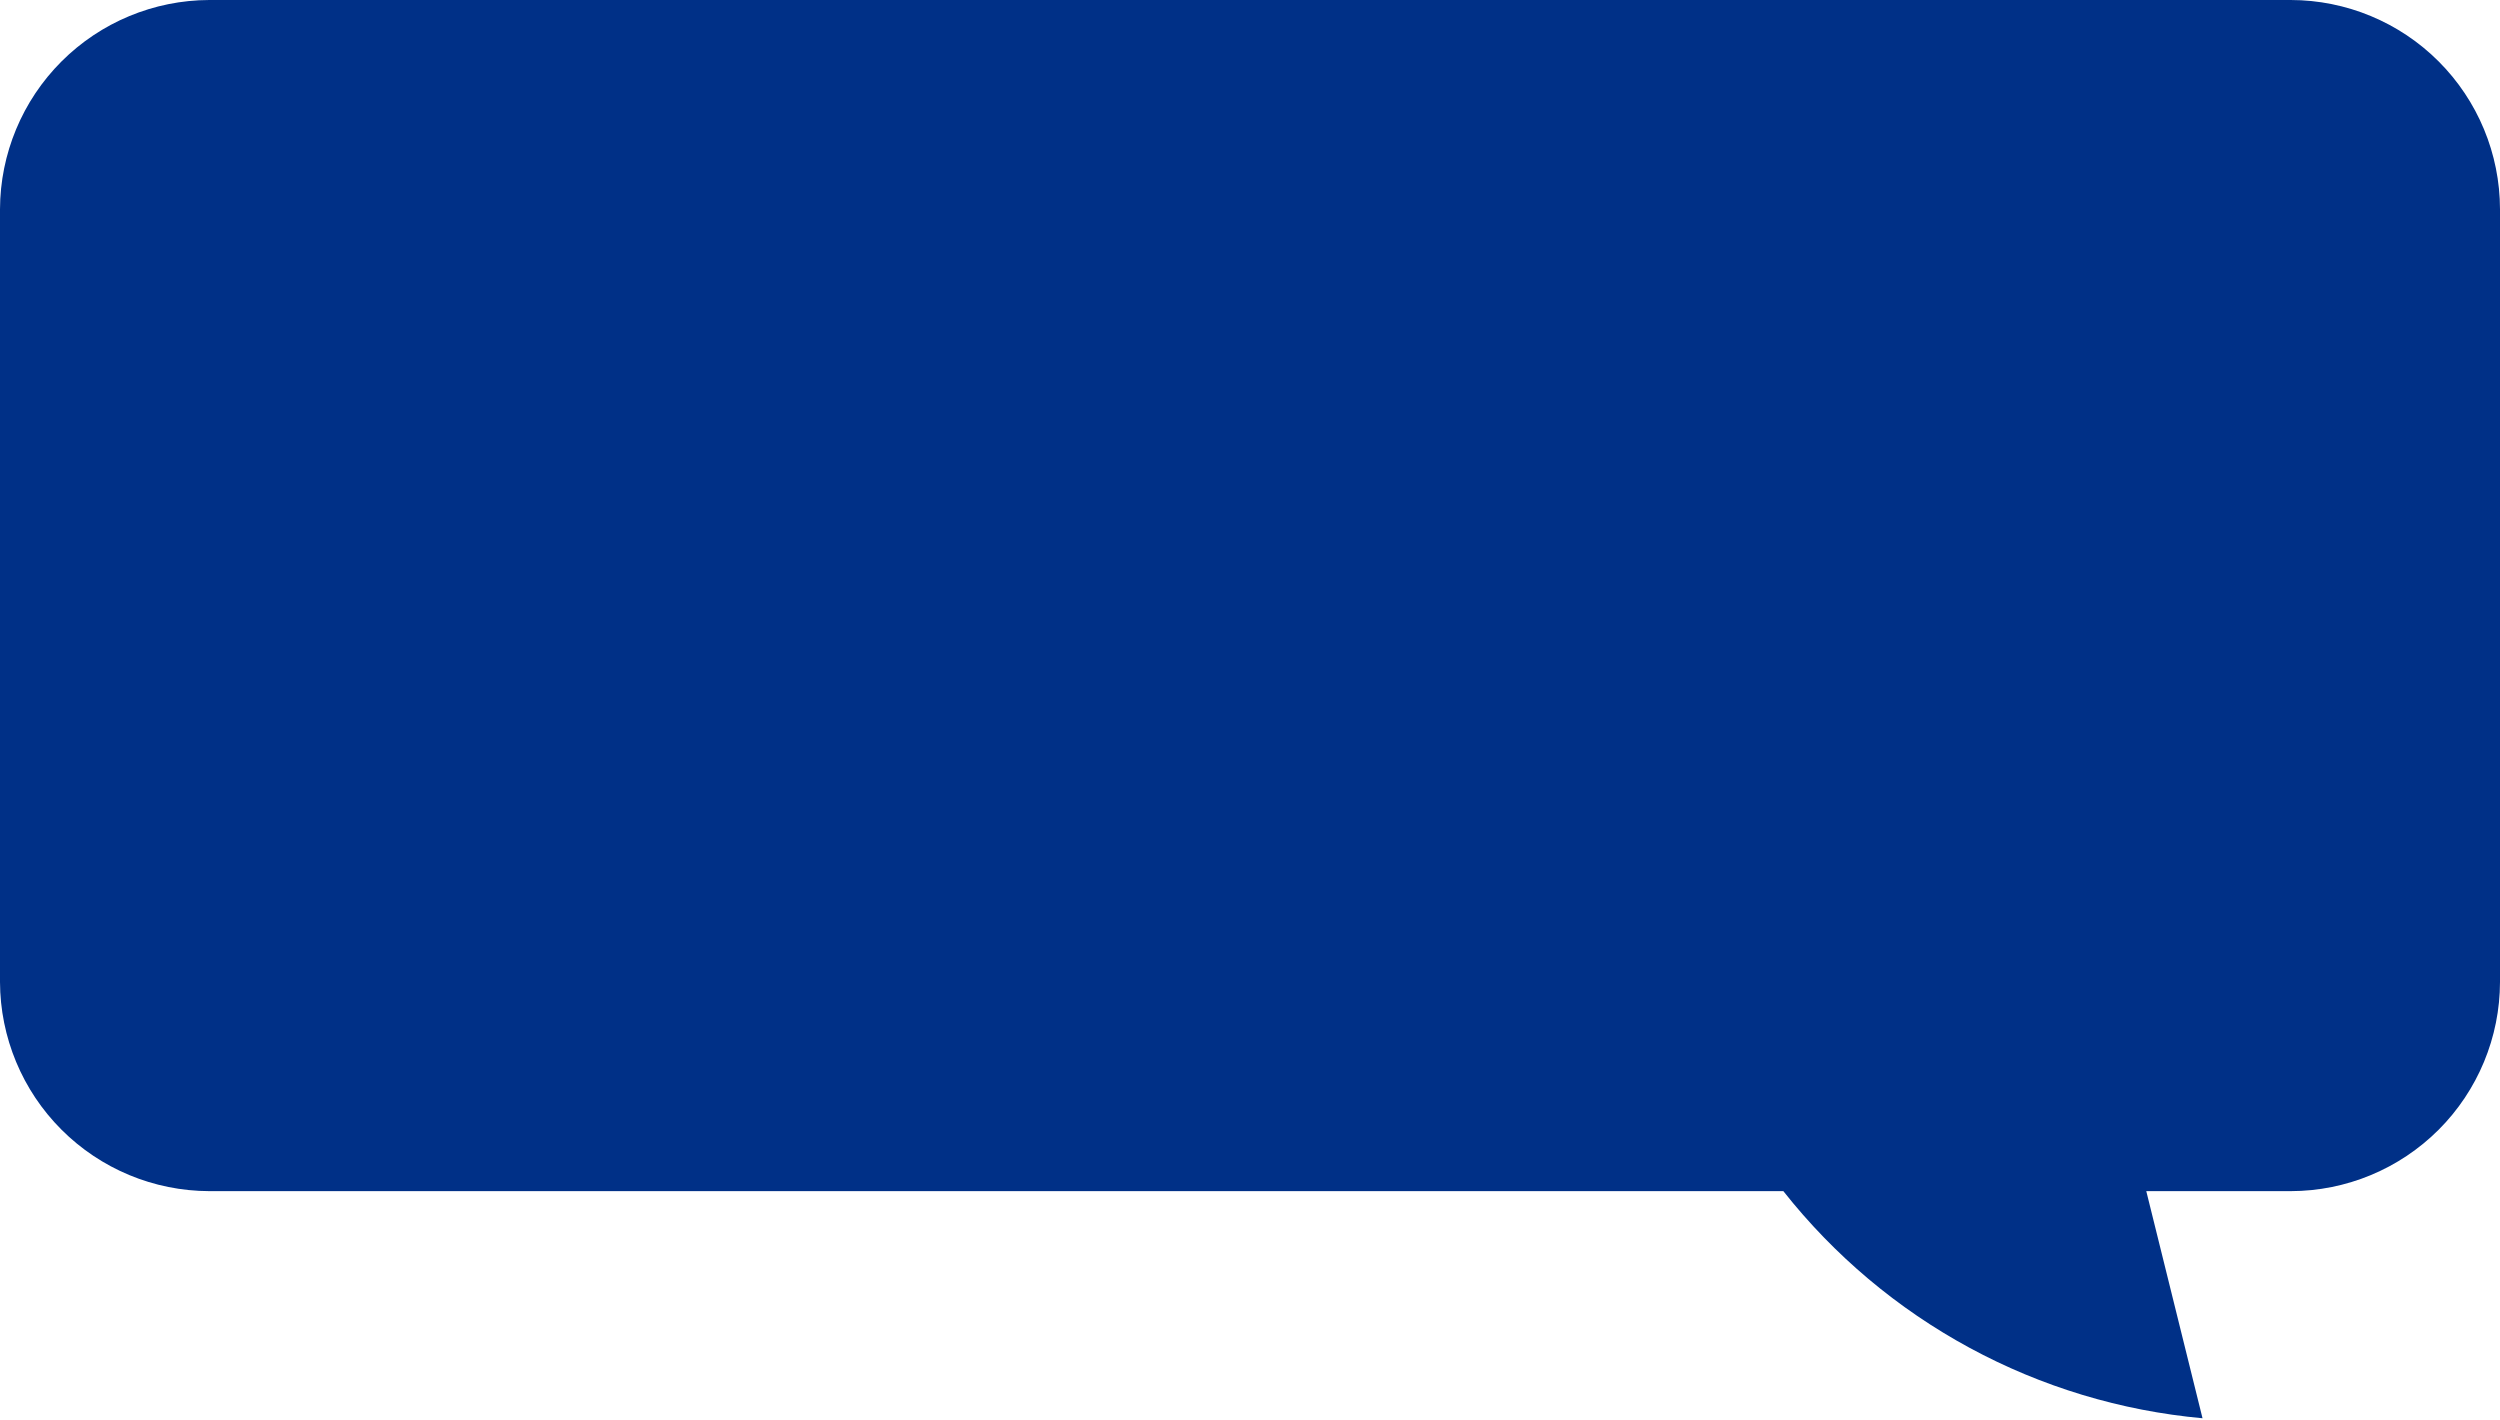 <svg width="88" height="50" viewBox="0 0 88 50" fill="none" xmlns="http://www.w3.org/2000/svg">
<path d="M7.367 0H80.633C82.586 0.003 84.458 0.78 85.839 2.161C87.22 3.542 87.997 5.414 88 7.367V34.562C87.997 36.515 87.22 38.387 85.839 39.768C84.458 41.148 82.586 41.926 80.633 41.928H75.549L77.529 49.923C74.656 49.661 71.866 48.818 69.329 47.443C66.792 46.069 64.562 44.193 62.774 41.928H7.367C5.415 41.923 3.544 41.145 2.164 39.764C0.784 38.384 0.006 36.514 0 34.562V7.367C0.006 5.415 0.784 3.544 2.164 2.164C3.544 0.784 5.415 0.006 7.367 0Z" fill="#003087"/>
</svg>
